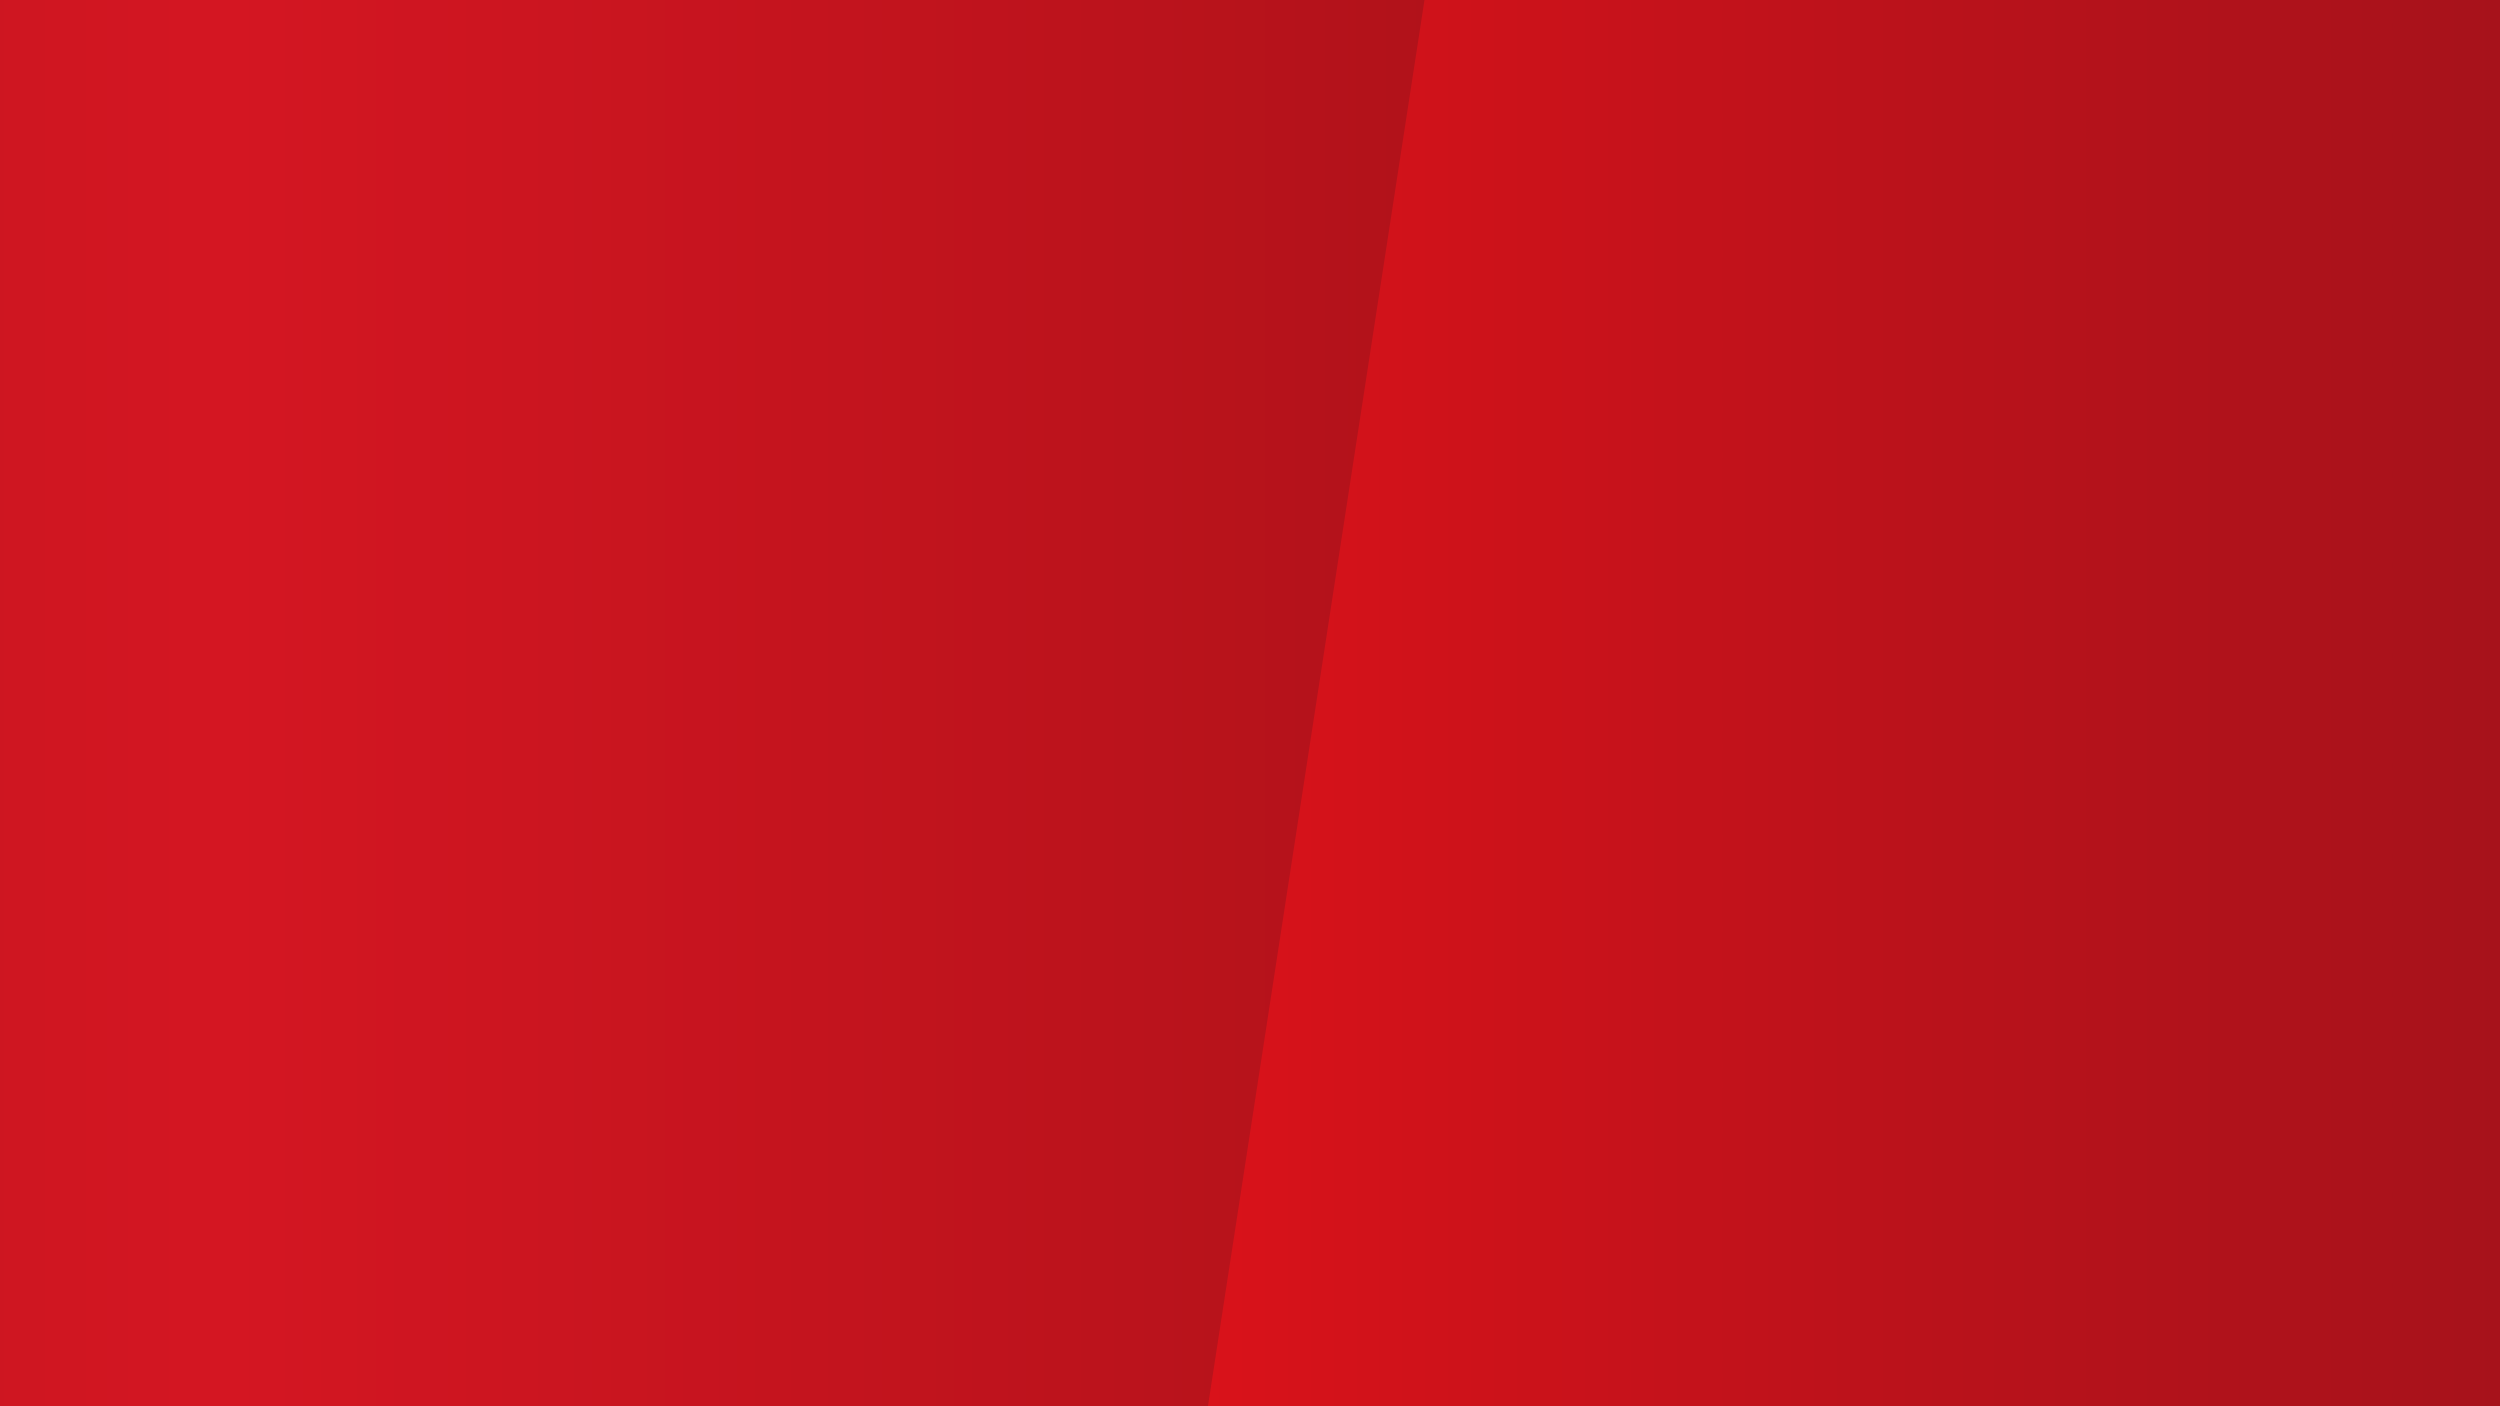 <?xml version="1.0" encoding="utf-8"?>
<!-- Generator: Adobe Illustrator 19.2.1, SVG Export Plug-In . SVG Version: 6.00 Build 0)  -->
<svg version="1.1" id="Layer_1" xmlns="http://www.w3.org/2000/svg" xmlns:xlink="http://www.w3.org/1999/xlink" x="0px" y="0px"
	 viewBox="0 0 1920 1080" style="enable-background:new 0 0 1920 1080;" xml:space="preserve" width="1920" height="1080">
<rect x="0" y="0" width="1920" height="1080" fill="#333333" stroke="none"/>
<style type="text/css">
	.st0{fill:url(#SVGID_1_);}
	.st1{fill:url(#SVGID_2_);}
	.st2{fill:url(#SVGID_3_);}
	.st3{fill:url(#SVGID_4_);}
	.st4{fill:url(#SVGID_5_);}
	.st5{fill:url(#SVGID_6_);}
	.st6{fill:url(#SVGID_7_);}
	.st7{fill:url(#SVGID_8_);}
	.st8{fill:url(#SVGID_9_);}
	.st9{fill:url(#SVGID_10_);}
</style>
<linearGradient id="SVGID_1_" gradientUnits="userSpaceOnUse" x1="3951.4" y1="579.7" x2="3951.4" y2="1659.7" gradientTransform="matrix(-1 0 0 -1 6687.6 1660)">
	<stop  offset="0" style="stop-color:#C41522"/>
	<stop  offset="0.407" style="stop-color:#C11521"/>
	<stop  offset="0.668" style="stop-color:#B91420"/>
	<stop  offset="0.887" style="stop-color:#AA131D"/>
	<stop  offset="1" style="stop-color:#9F121B"/>
</linearGradient>
<rect x="1633.4" y="0.3" class="st0" width="2205.6" height="1080"/>
<linearGradient id="SVGID_2_" gradientUnits="userSpaceOnUse" x1="-2737.2" y1="580" x2="-2737.2" y2="1660" gradientTransform="matrix(1 0 0 -1 0 1660)">
	<stop  offset="0" style="stop-color:#C41522"/>
	<stop  offset="0.407" style="stop-color:#C11521"/>
	<stop  offset="0.668" style="stop-color:#B91420"/>
	<stop  offset="0.887" style="stop-color:#AA131D"/>
	<stop  offset="1" style="stop-color:#9F121B"/>
</linearGradient>
<rect x="-3840" class="st1" width="2205.6" height="1080"/>
<linearGradient id="SVGID_3_" gradientUnits="userSpaceOnUse" x1="-3333.2" y1="1671" x2="-3333.2" y2="1671" gradientTransform="matrix(1 0 0 -1 0 1660)">
	<stop  offset="0" style="stop-color:#FFFFFF"/>
	<stop  offset="1" style="stop-color:#000000"/>
</linearGradient>
<path class="st2" d="M-3333.2-11"/>
<linearGradient id="SVGID_4_" gradientUnits="userSpaceOnUse" x1="-2037.556" y1="447.042" x2="-2801.881" y2="1326.297" gradientTransform="matrix(1 0 0 -1 0 1660)">
	<stop  offset="0" style="stop-color:#CB1622"/>
	<stop  offset="0.282" style="stop-color:#C61621"/>
	<stop  offset="0.6" style="stop-color:#B9141F"/>
	<stop  offset="0.933" style="stop-color:#A2121B"/>
	<stop  offset="1" style="stop-color:#9D121A"/>
</linearGradient>
<polygon class="st3" points="-3333.2,1080 -1913.4,1080 -1916.3,936.8 -1634.4,862.5 -1917.4,642 -1911.9,0 -2418,0 "/>
<linearGradient id="SVGID_5_" gradientUnits="userSpaceOnUse" x1="-930.874" y1="1156.75" x2="-2534.677" y2="1556.623" gradientTransform="matrix(1 0 0 -1 0 1660)">
	<stop  offset="0" style="stop-color:#9E121A"/>
	<stop  offset="0.161" style="stop-color:#B4141D"/>
	<stop  offset="0.391" style="stop-color:#CF1521"/>
	<stop  offset="0.527" style="stop-color:#D91622"/>
	<stop  offset="0.65" style="stop-color:#CE1521"/>
	<stop  offset="0.864" style="stop-color:#B2131D"/>
	<stop  offset="1" style="stop-color:#9C121A"/>
</linearGradient>
<polygon class="st4" points="-1634.7,862.3 -805.4,0 -2418,0 -2546.8,152 "/>
<linearGradient id="SVGID_6_" gradientUnits="userSpaceOnUse" x1="-845.994" y1="1658.342" x2="-1614.706" y2="149.658" gradientTransform="matrix(1 0 0 -1 0 1660)">
	<stop  offset="0" style="stop-color:#E31522"/>
	<stop  offset="0.758" style="stop-color:#94121A"/>
</linearGradient>
<polygon class="st5" points="-1.4,432 -2459.3,1080 -654.4,1080.6 "/>
<linearGradient id="SVGID_7_" gradientUnits="userSpaceOnUse" x1="-1134.371" y1="1363.793" x2="-559.575" y2="725.417" gradientTransform="matrix(1 0 0 -1 0 1660)">
	<stop  offset="0" style="stop-color:#A3121A"/>
	<stop  offset="0.111" style="stop-color:#AD131C"/>
	<stop  offset="0.385" style="stop-color:#BF141F"/>
	<stop  offset="0.674" style="stop-color:#C91521"/>
	<stop  offset="1" style="stop-color:#CD1522"/>
</linearGradient>
<polygon class="st6" points="-1635,862.7 -805.4,0 -1.4,432 "/>
<linearGradient id="SVGID_8_" gradientUnits="userSpaceOnUse" x1="1099" y1="1660" x2="1099" y2="1660" gradientTransform="matrix(1 0 0 -1 0 1660)">
	<stop  offset="0" style="stop-color:#FFFFFF"/>
	<stop  offset="1" style="stop-color:#231F20"/>
</linearGradient>
<path class="st7" d="M1099,0"/>
<linearGradient id="SVGID_9_" gradientUnits="userSpaceOnUse" x1="-805.4" y1="1119.7" x2="1099" y2="1119.7" gradientTransform="matrix(1 0 0 -1 0 1660)">
	<stop  offset="0" style="stop-color:#83121A"/>
	<stop  offset="0.135" style="stop-color:#A2141D"/>
	<stop  offset="0.284" style="stop-color:#BD1520"/>
	<stop  offset="0.416" style="stop-color:#CE1621"/>
	<stop  offset="0.516" style="stop-color:#D41622"/>
	<stop  offset="0.866" style="stop-color:#BC131C"/>
	<stop  offset="1" style="stop-color:#B1121A"/>
</linearGradient>
<polygon class="st8" points="932.7,1080 1099,0 -805.4,0 -1.4,432 -654.4,1080.6 "/>
<linearGradient id="SVGID_10_" gradientUnits="userSpaceOnUse" x1="927.7" y1="1120" x2="3839" y2="1120" gradientTransform="matrix(1 0 0 -1 0 1660)">
	<stop  offset="0" style="stop-color:#D9121A"/>
	<stop  offset="0.187" style="stop-color:#BA121B"/>
	<stop  offset="0.357" style="stop-color:#A5121B"/>
	<stop  offset="0.468" style="stop-color:#9D121B"/>
</linearGradient>
<polygon class="st9" points="1920,1080 927.7,1080 1094,0 1920,0 3839,1080 "/>
</svg>
